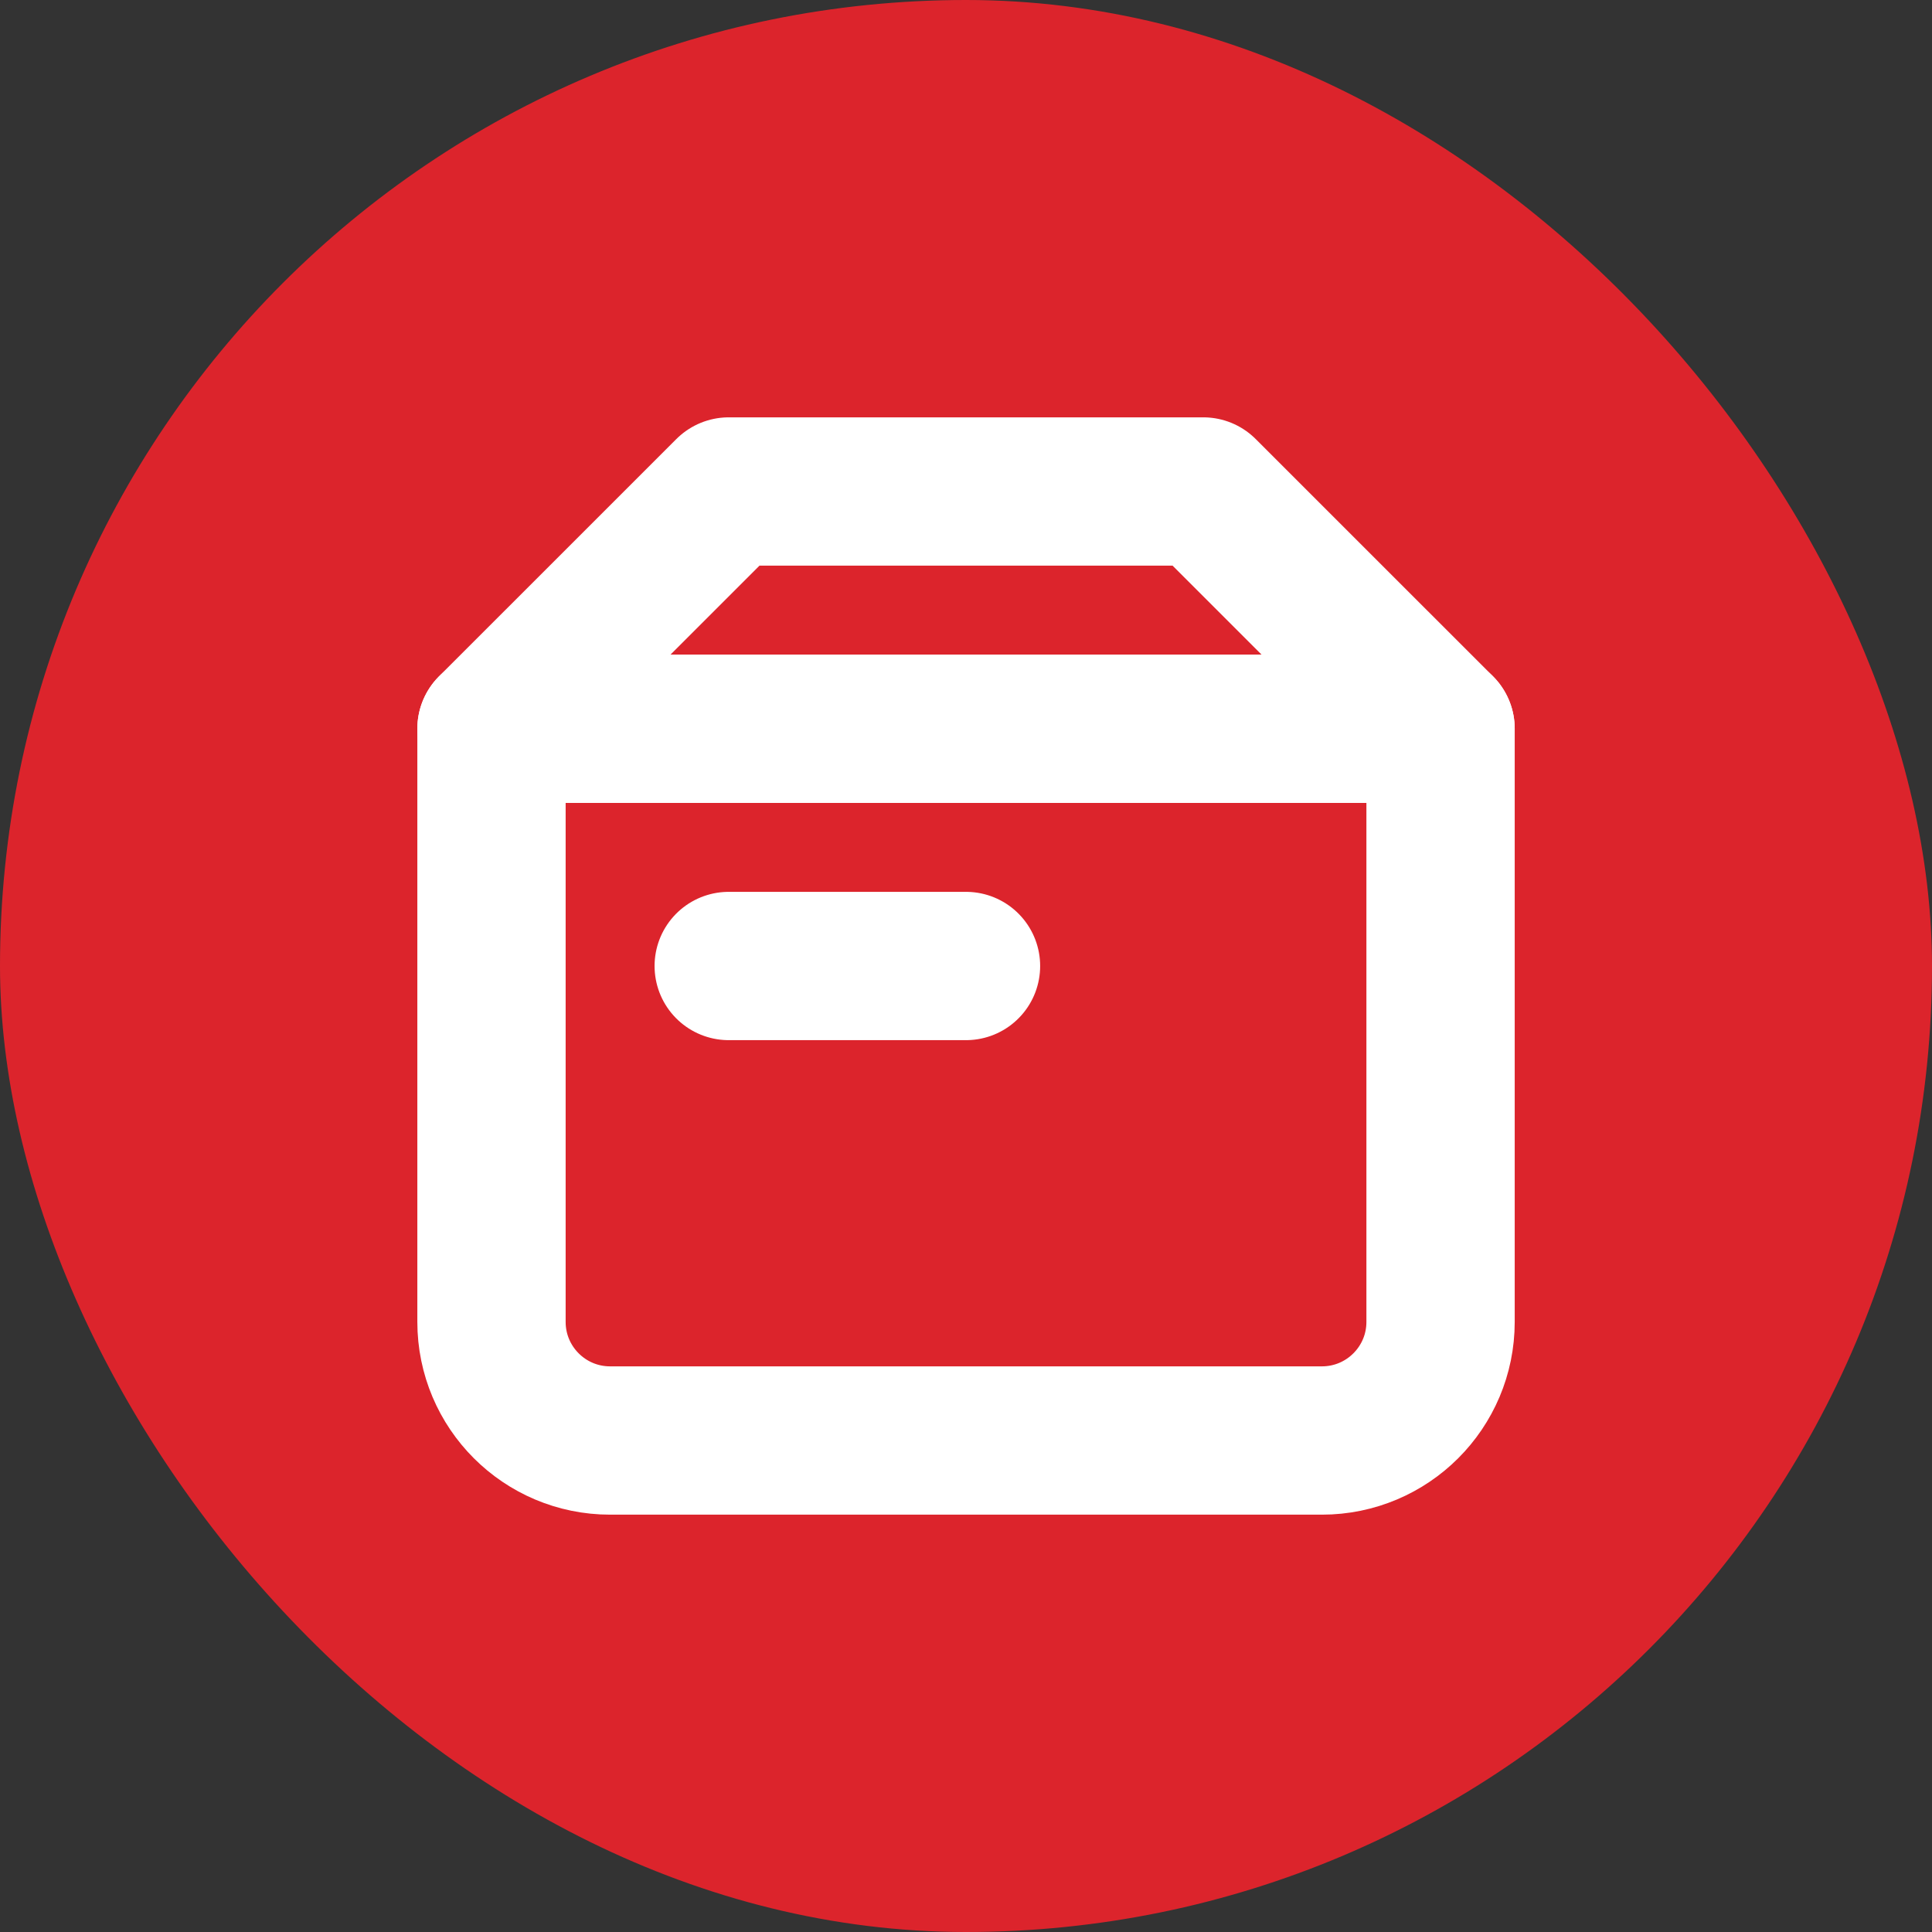 <svg width="38" height="38" viewBox="0 0 38 38" fill="none" xmlns="http://www.w3.org/2000/svg">
<rect x="0" y="0" width="38" height="38" fill="#333333" stroke="none"/>
<rect width="38" height="38" rx="19" fill="#DC242C"/>
<g clip-path="url(#clip0_1338_4003)">
<path d="M9.667 14.333H28.334V26C28.334 27.289 27.289 28.333 26 28.333H12C10.712 28.333 9.667 27.289 9.667 26V14.333Z" stroke="white" stroke-width="2.917" stroke-linecap="round" stroke-linejoin="round"/>
<path d="M14.334 9.667H23.667L28.334 14.333H9.667L14.334 9.667Z" stroke="white" stroke-width="2.917" stroke-linecap="round" stroke-linejoin="round"/>
<path d="M14.333 19H19" stroke="white" stroke-width="2.917" stroke-linecap="round" stroke-linejoin="round"/>
</g>
<defs>
<clipPath id="clip0_1338_4003">
<rect width="28" height="28" fill="white" transform="translate(5 5)"/>
</clipPath>
</defs>
</svg>
